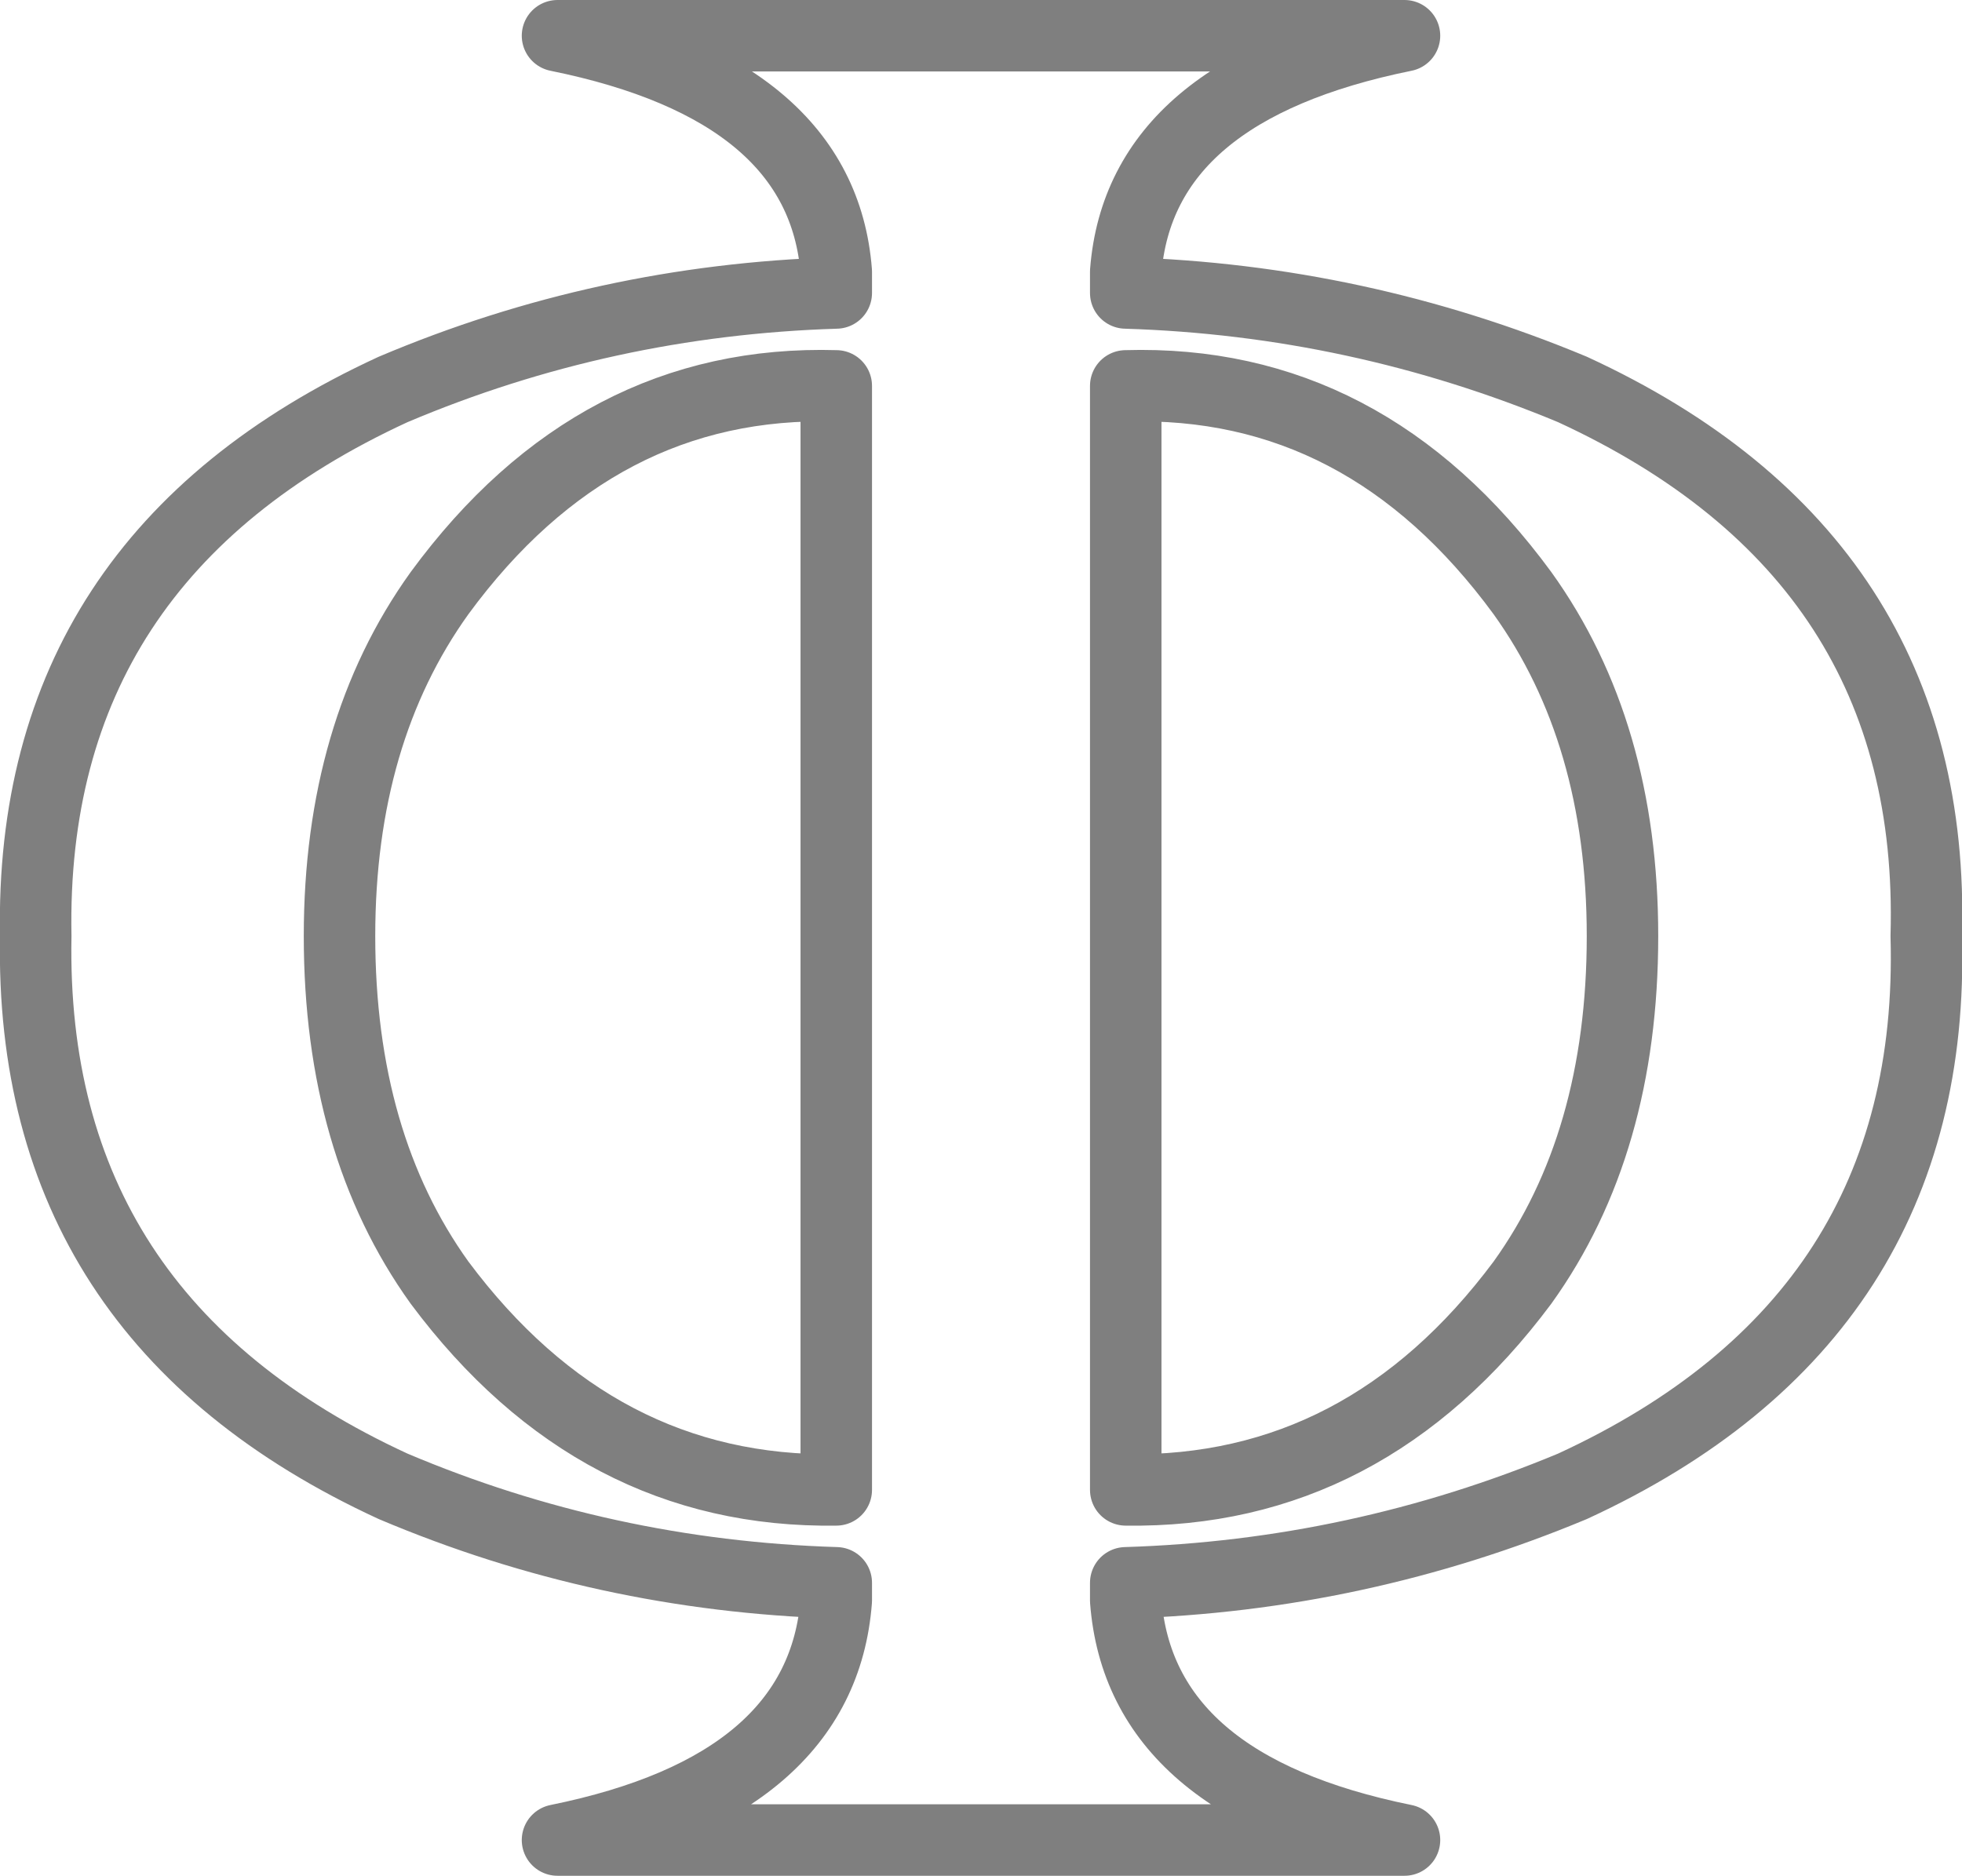 <?xml version="1.0" encoding="UTF-8" standalone="no"?>
<svg xmlns:xlink="http://www.w3.org/1999/xlink" height="26.25px" width="27.45px" xmlns="http://www.w3.org/2000/svg">
  <g transform="matrix(1.0, 0.0, 0.0, 1.0, -386.2, -246.1)">
    <path d="M401.95 249.9 L401.95 250.2 Q405.2 250.3 408.2 251.55 413.3 253.9 413.15 259.2 413.3 264.55 408.2 266.9 405.2 268.15 401.95 268.25 L401.95 268.5 Q402.15 271.1 405.85 271.85 L394.0 271.85 Q397.7 271.1 397.9 268.5 L397.9 268.25 Q394.65 268.15 391.7 266.9 386.6 264.55 386.7 259.2 386.6 253.9 391.7 251.55 394.65 250.3 397.9 250.2 L397.9 249.9 Q397.7 247.35 394.0 246.6 L405.85 246.6 Q402.15 247.35 401.95 249.9 M407.5 254.4 Q408.9 256.35 408.9 259.2 408.9 262.1 407.5 264.05 405.3 267.0 401.95 266.95 L401.95 251.5 Q405.3 251.4 407.5 254.4 M392.35 254.4 Q390.95 256.35 390.95 259.2 390.95 262.1 392.35 264.05 394.55 267.0 397.9 266.95 L397.9 251.5 Q394.55 251.4 392.35 254.4" fill="none" stroke="#000000" stroke-linecap="round" stroke-linejoin="round" stroke-opacity="0.502" stroke-width="1.0"/>
  </g>
</svg>
